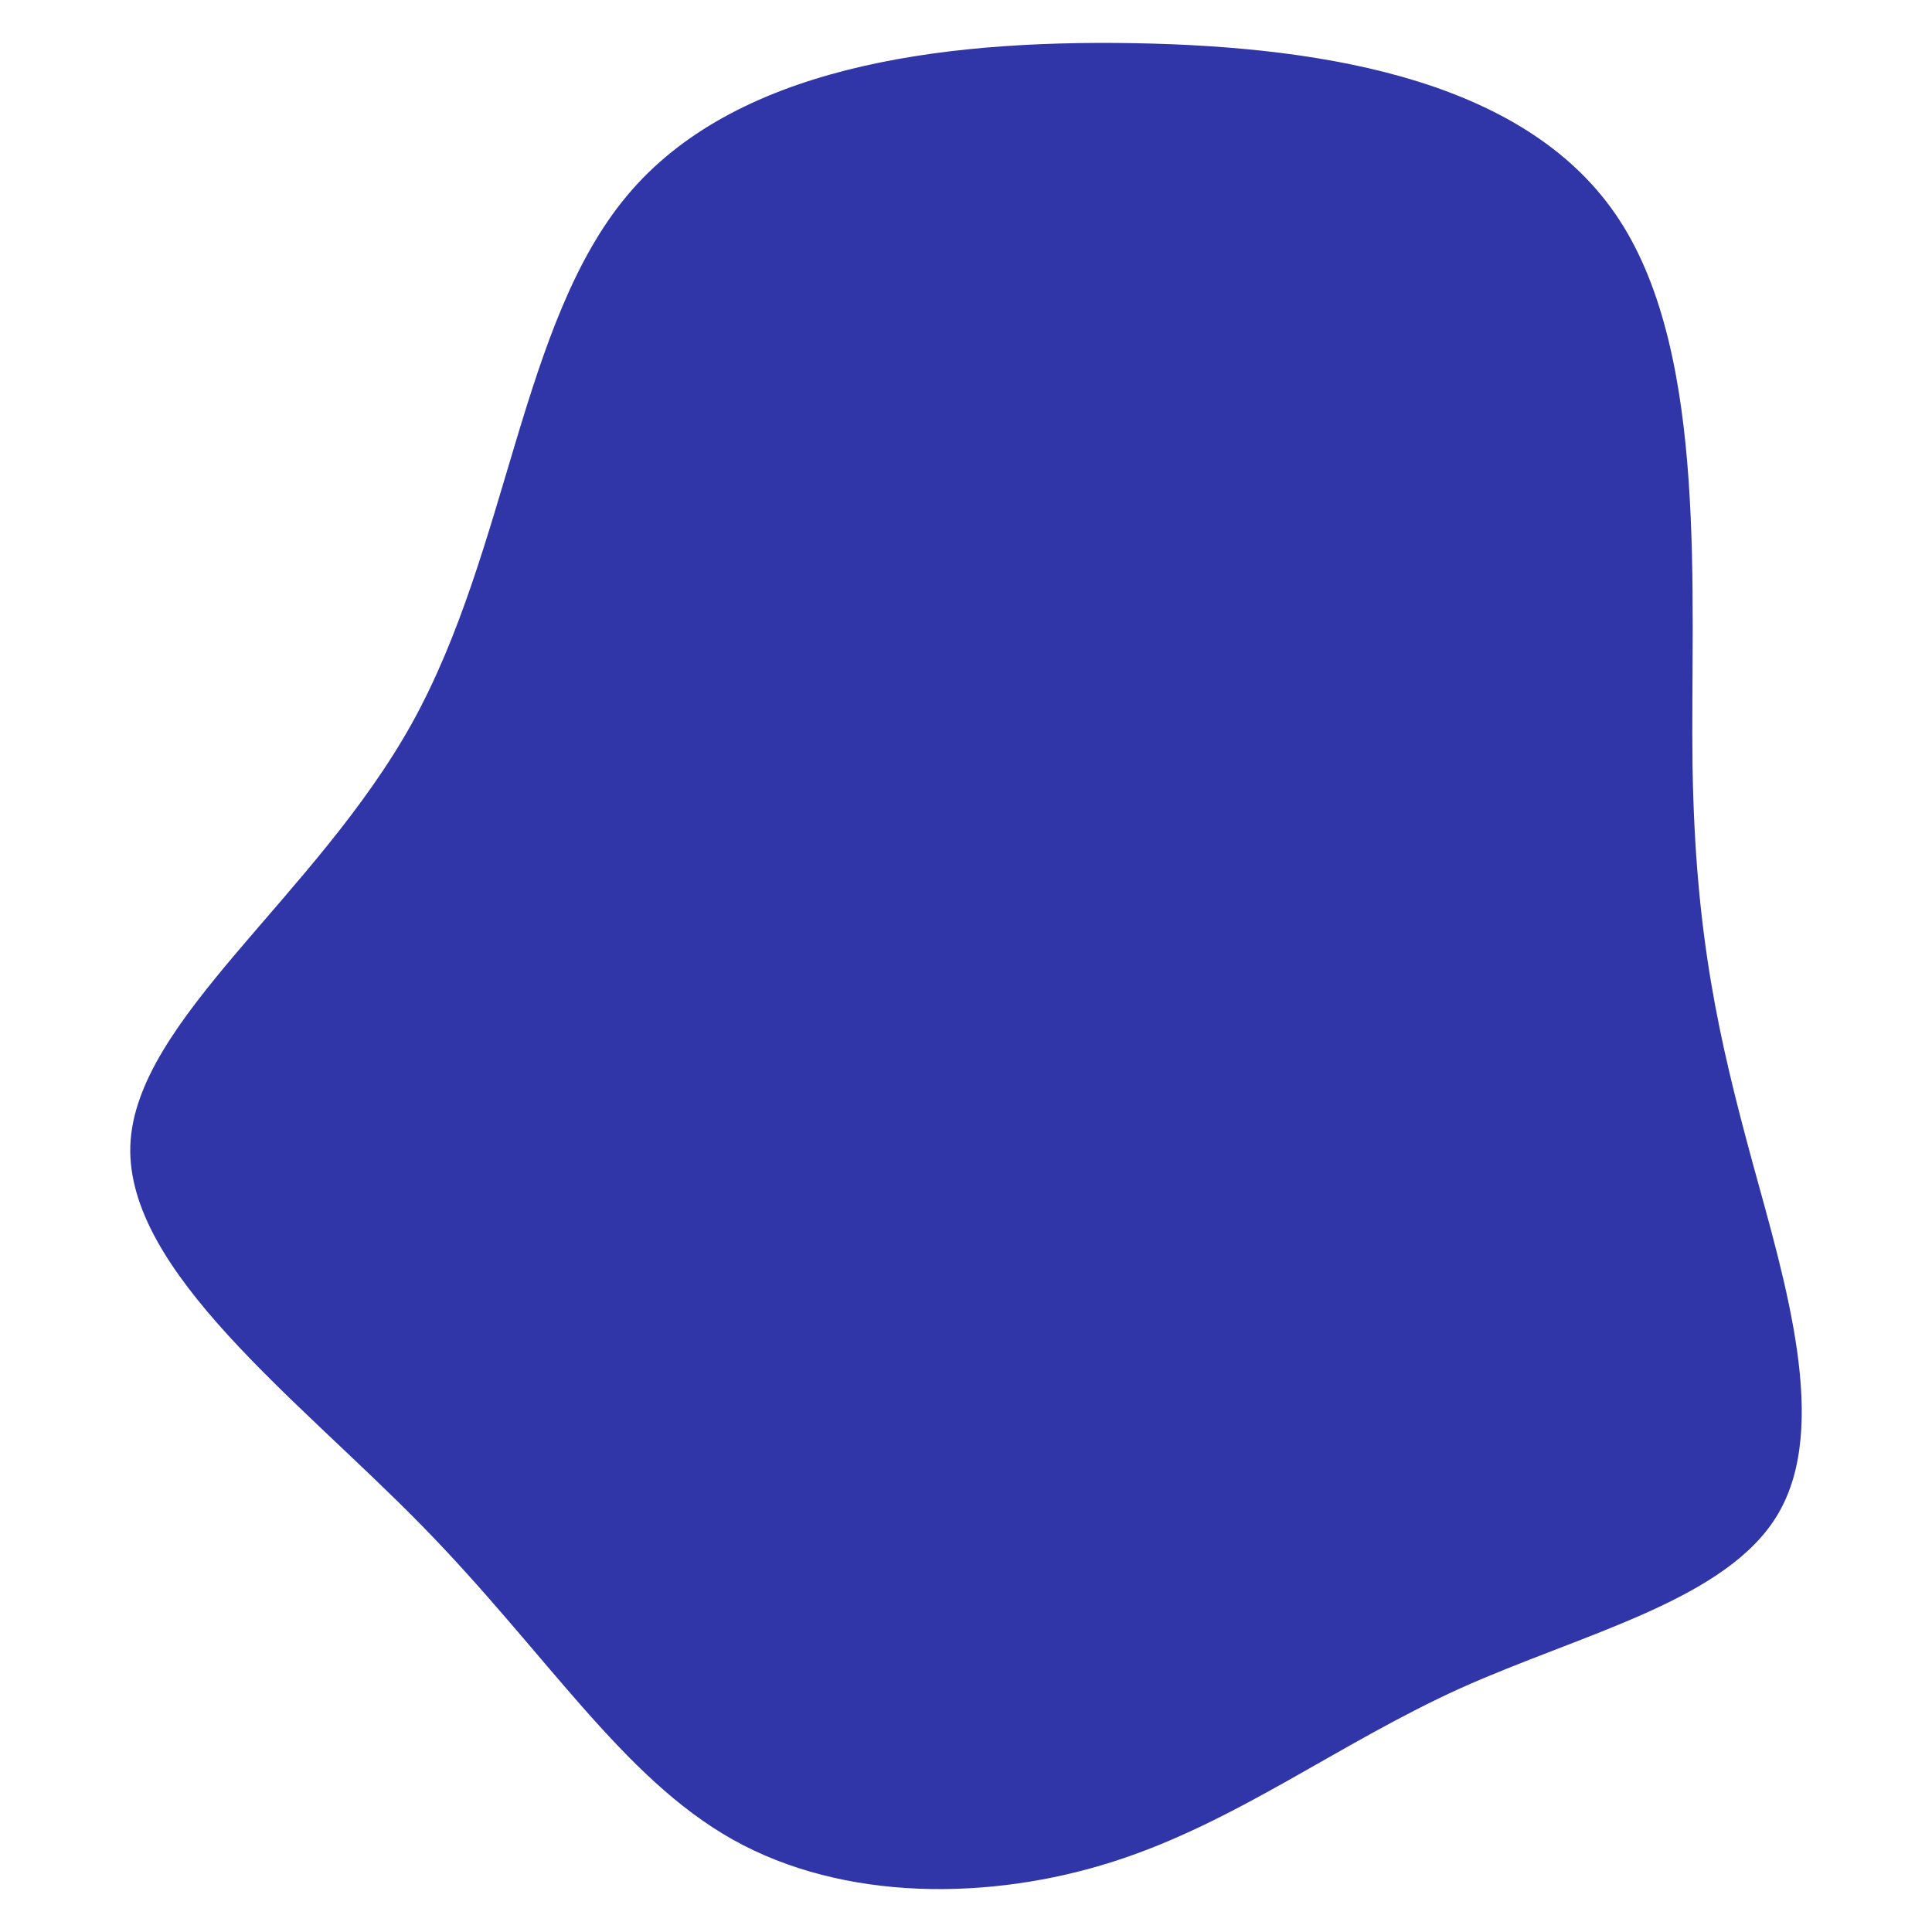 <svg id="visual" viewBox="0 0 500 500" width="500" height="500" xmlns="http://www.w3.org/2000/svg" xmlns:xlink="http://www.w3.org/1999/xlink" version="1.1"><rect x="0" y="0" width="500" height="500" fill="none"></rect><g transform="translate(294.028 295.775)"><path d="M125.1 -238.8C148.2 -203.3 143.4 -141.7 144 -97.5C144.7 -53.3 150.9 -26.7 159.5 5C168.2 36.7 179.4 73.3 166.2 95.9C153.1 118.4 115.6 126.9 83.8 141.2C52.1 155.6 26 175.8 -5.9 186C-37.8 196.2 -75.7 196.4 -104.4 180.3C-133.1 164.2 -152.7 131.9 -184.8 99.1C-216.9 66.3 -261.4 33.2 -260.3 0.7C-259.1 -31.8 -212.3 -63.7 -187.3 -108.8C-162.4 -153.9 -159.3 -212.3 -131.7 -245.2C-104.2 -278.1 -52.1 -285.5 -0.5 -284.6C51 -283.7 102 -274.3 125.1 -238.8" fill="#3035a7"></path></g></svg>